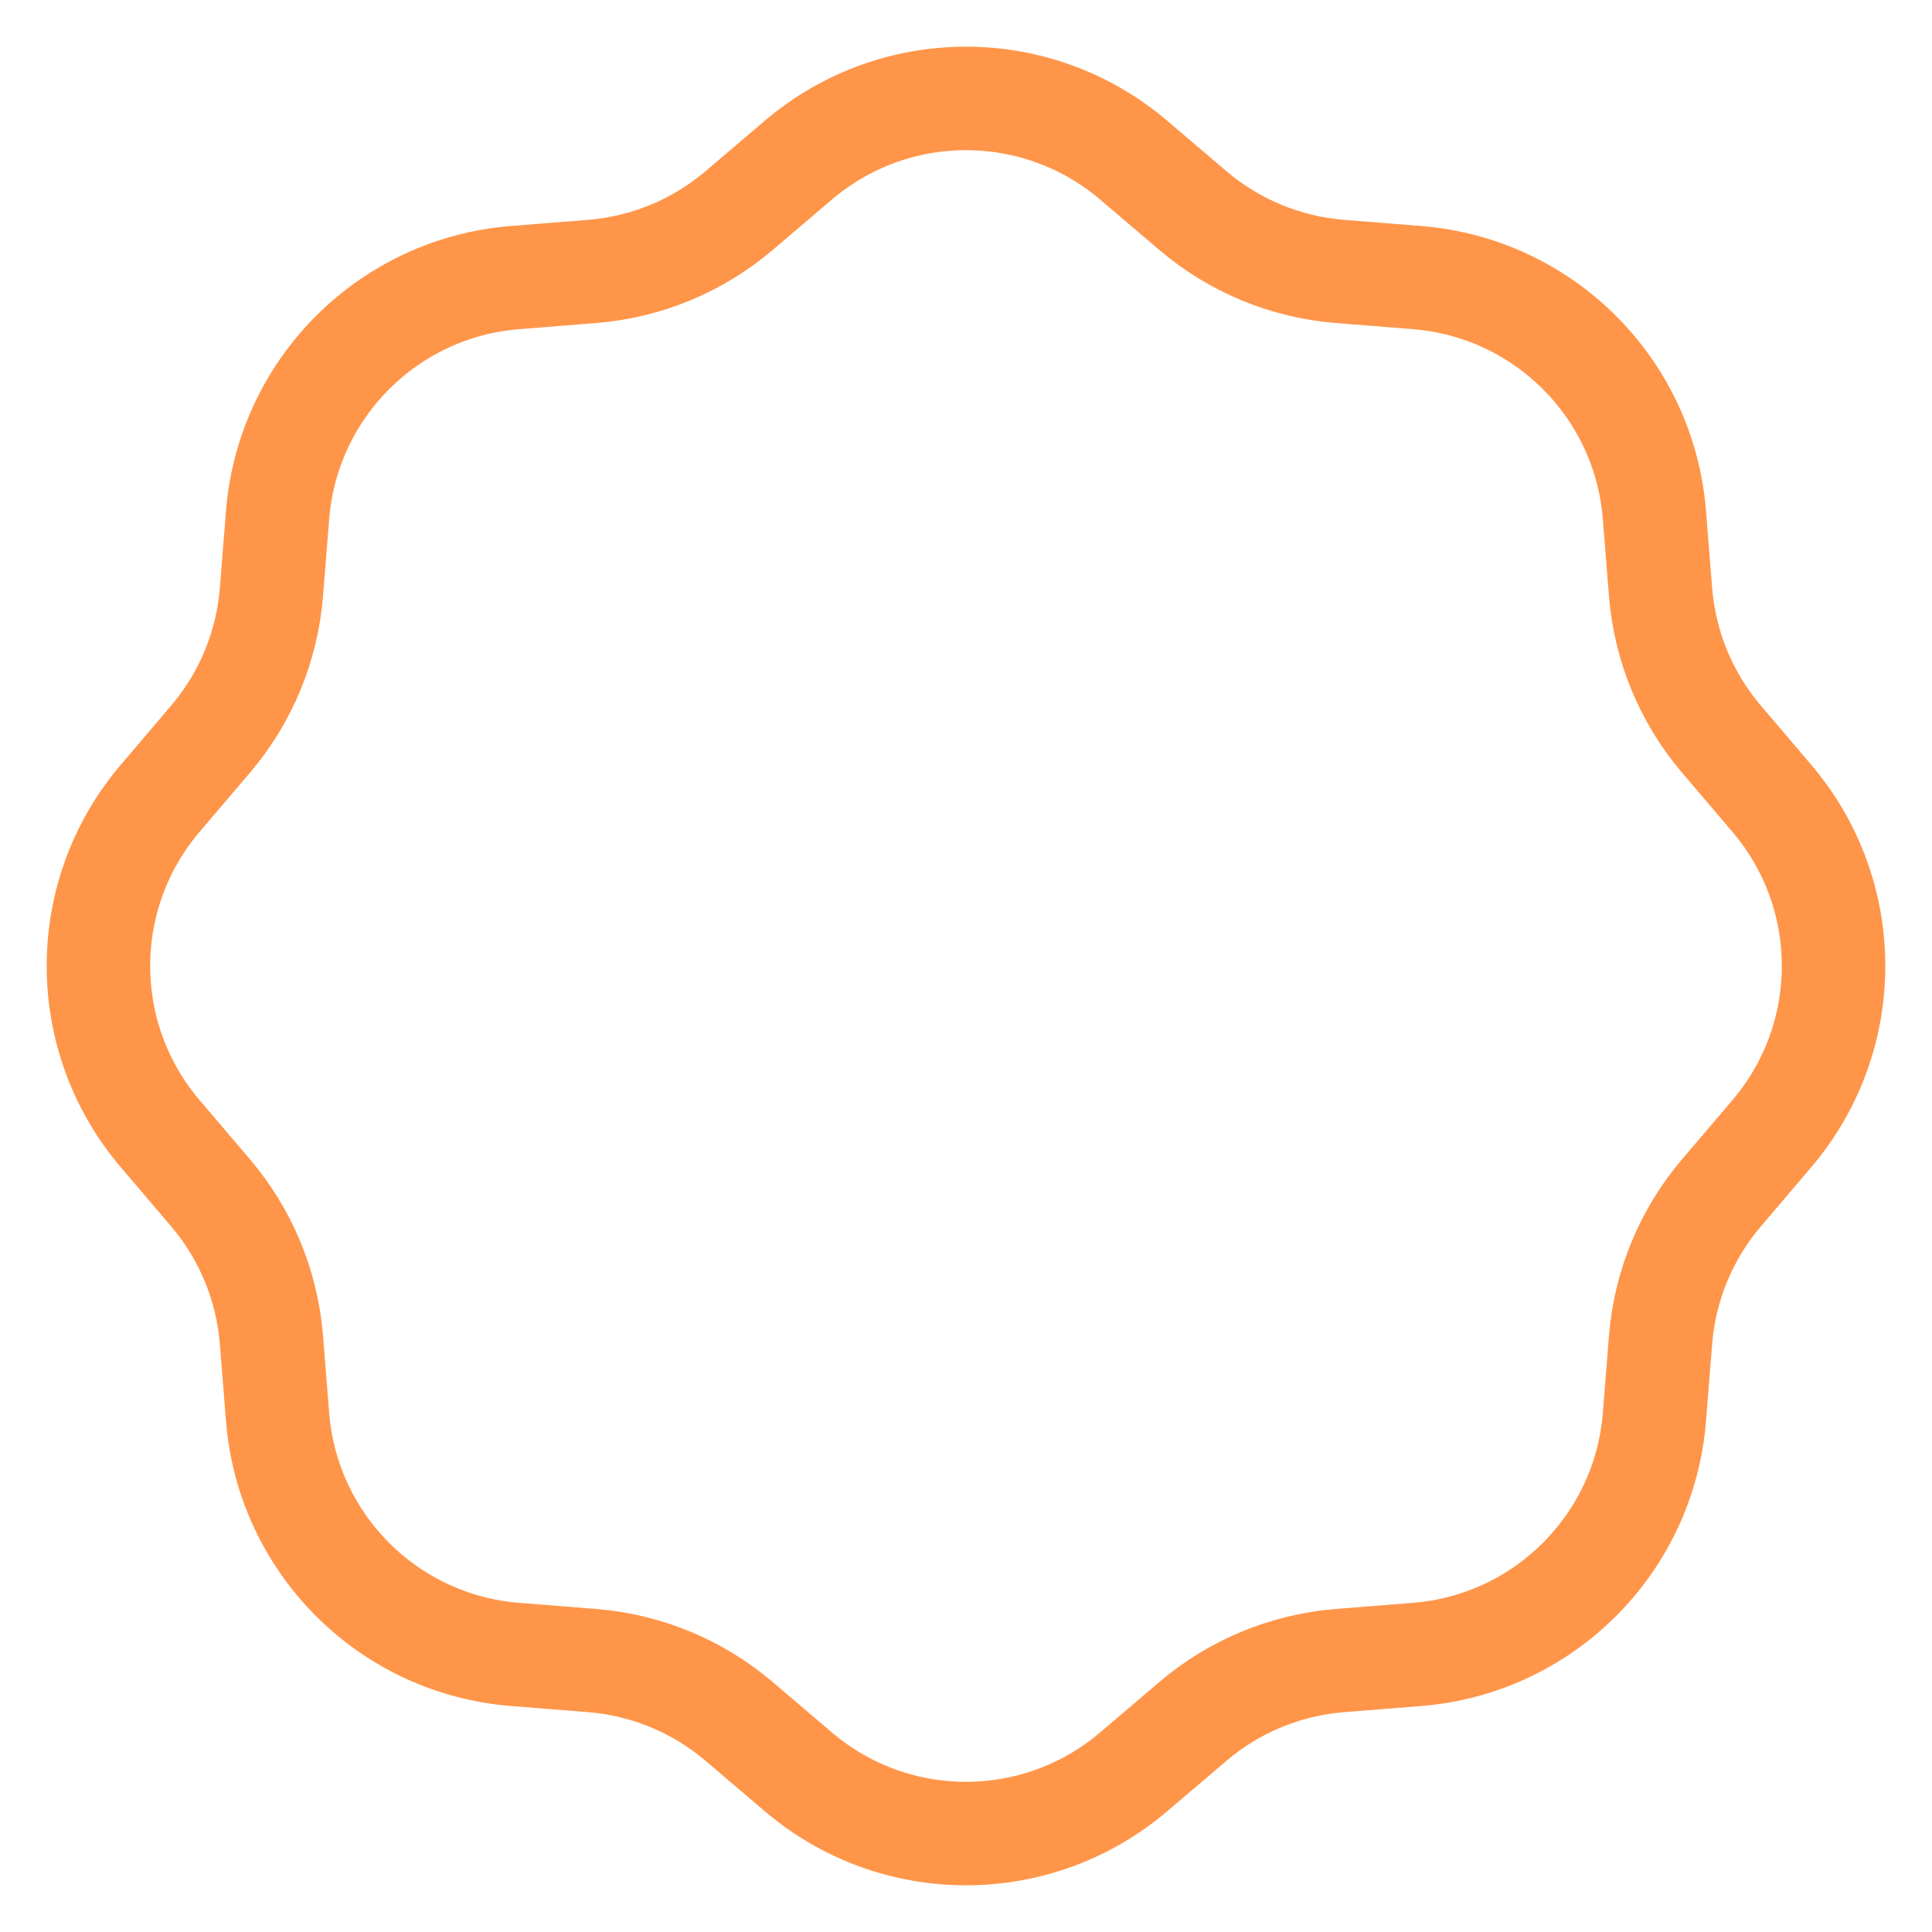 <svg width="28" height="28" viewBox="0 0 28 28" fill="none" xmlns="http://www.w3.org/2000/svg">
<path d="M11.568 2.323C12.969 1.128 15.031 1.128 16.432 2.323L17.286 3.05C17.886 3.562 18.633 3.871 19.42 3.934L20.537 4.023C22.373 4.17 23.831 5.627 23.977 7.463L24.066 8.58C24.129 9.367 24.438 10.114 24.95 10.714L25.677 11.568C26.872 12.969 26.872 15.031 25.677 16.432L24.95 17.286C24.438 17.886 24.129 18.633 24.066 19.42L23.977 20.537C23.831 22.373 22.373 23.831 20.537 23.977L19.42 24.066C18.633 24.129 17.886 24.438 17.286 24.95L16.432 25.677C15.031 26.872 12.969 26.872 11.568 25.677L10.714 24.95C10.114 24.438 9.367 24.129 8.58 24.066L7.463 23.977C5.627 23.831 4.17 22.373 4.023 20.537L3.934 19.42C3.871 18.633 3.562 17.886 3.05 17.286L2.323 16.432C1.128 15.031 1.128 12.969 2.323 11.568L3.05 10.714C3.562 10.114 3.871 9.367 3.934 8.58L4.023 7.463C4.17 5.627 5.627 4.17 7.463 4.023L8.58 3.934C9.367 3.871 10.114 3.562 10.714 3.05L11.568 2.323Z" stroke="#FF9549" stroke-width="1.5"/>
</svg>
